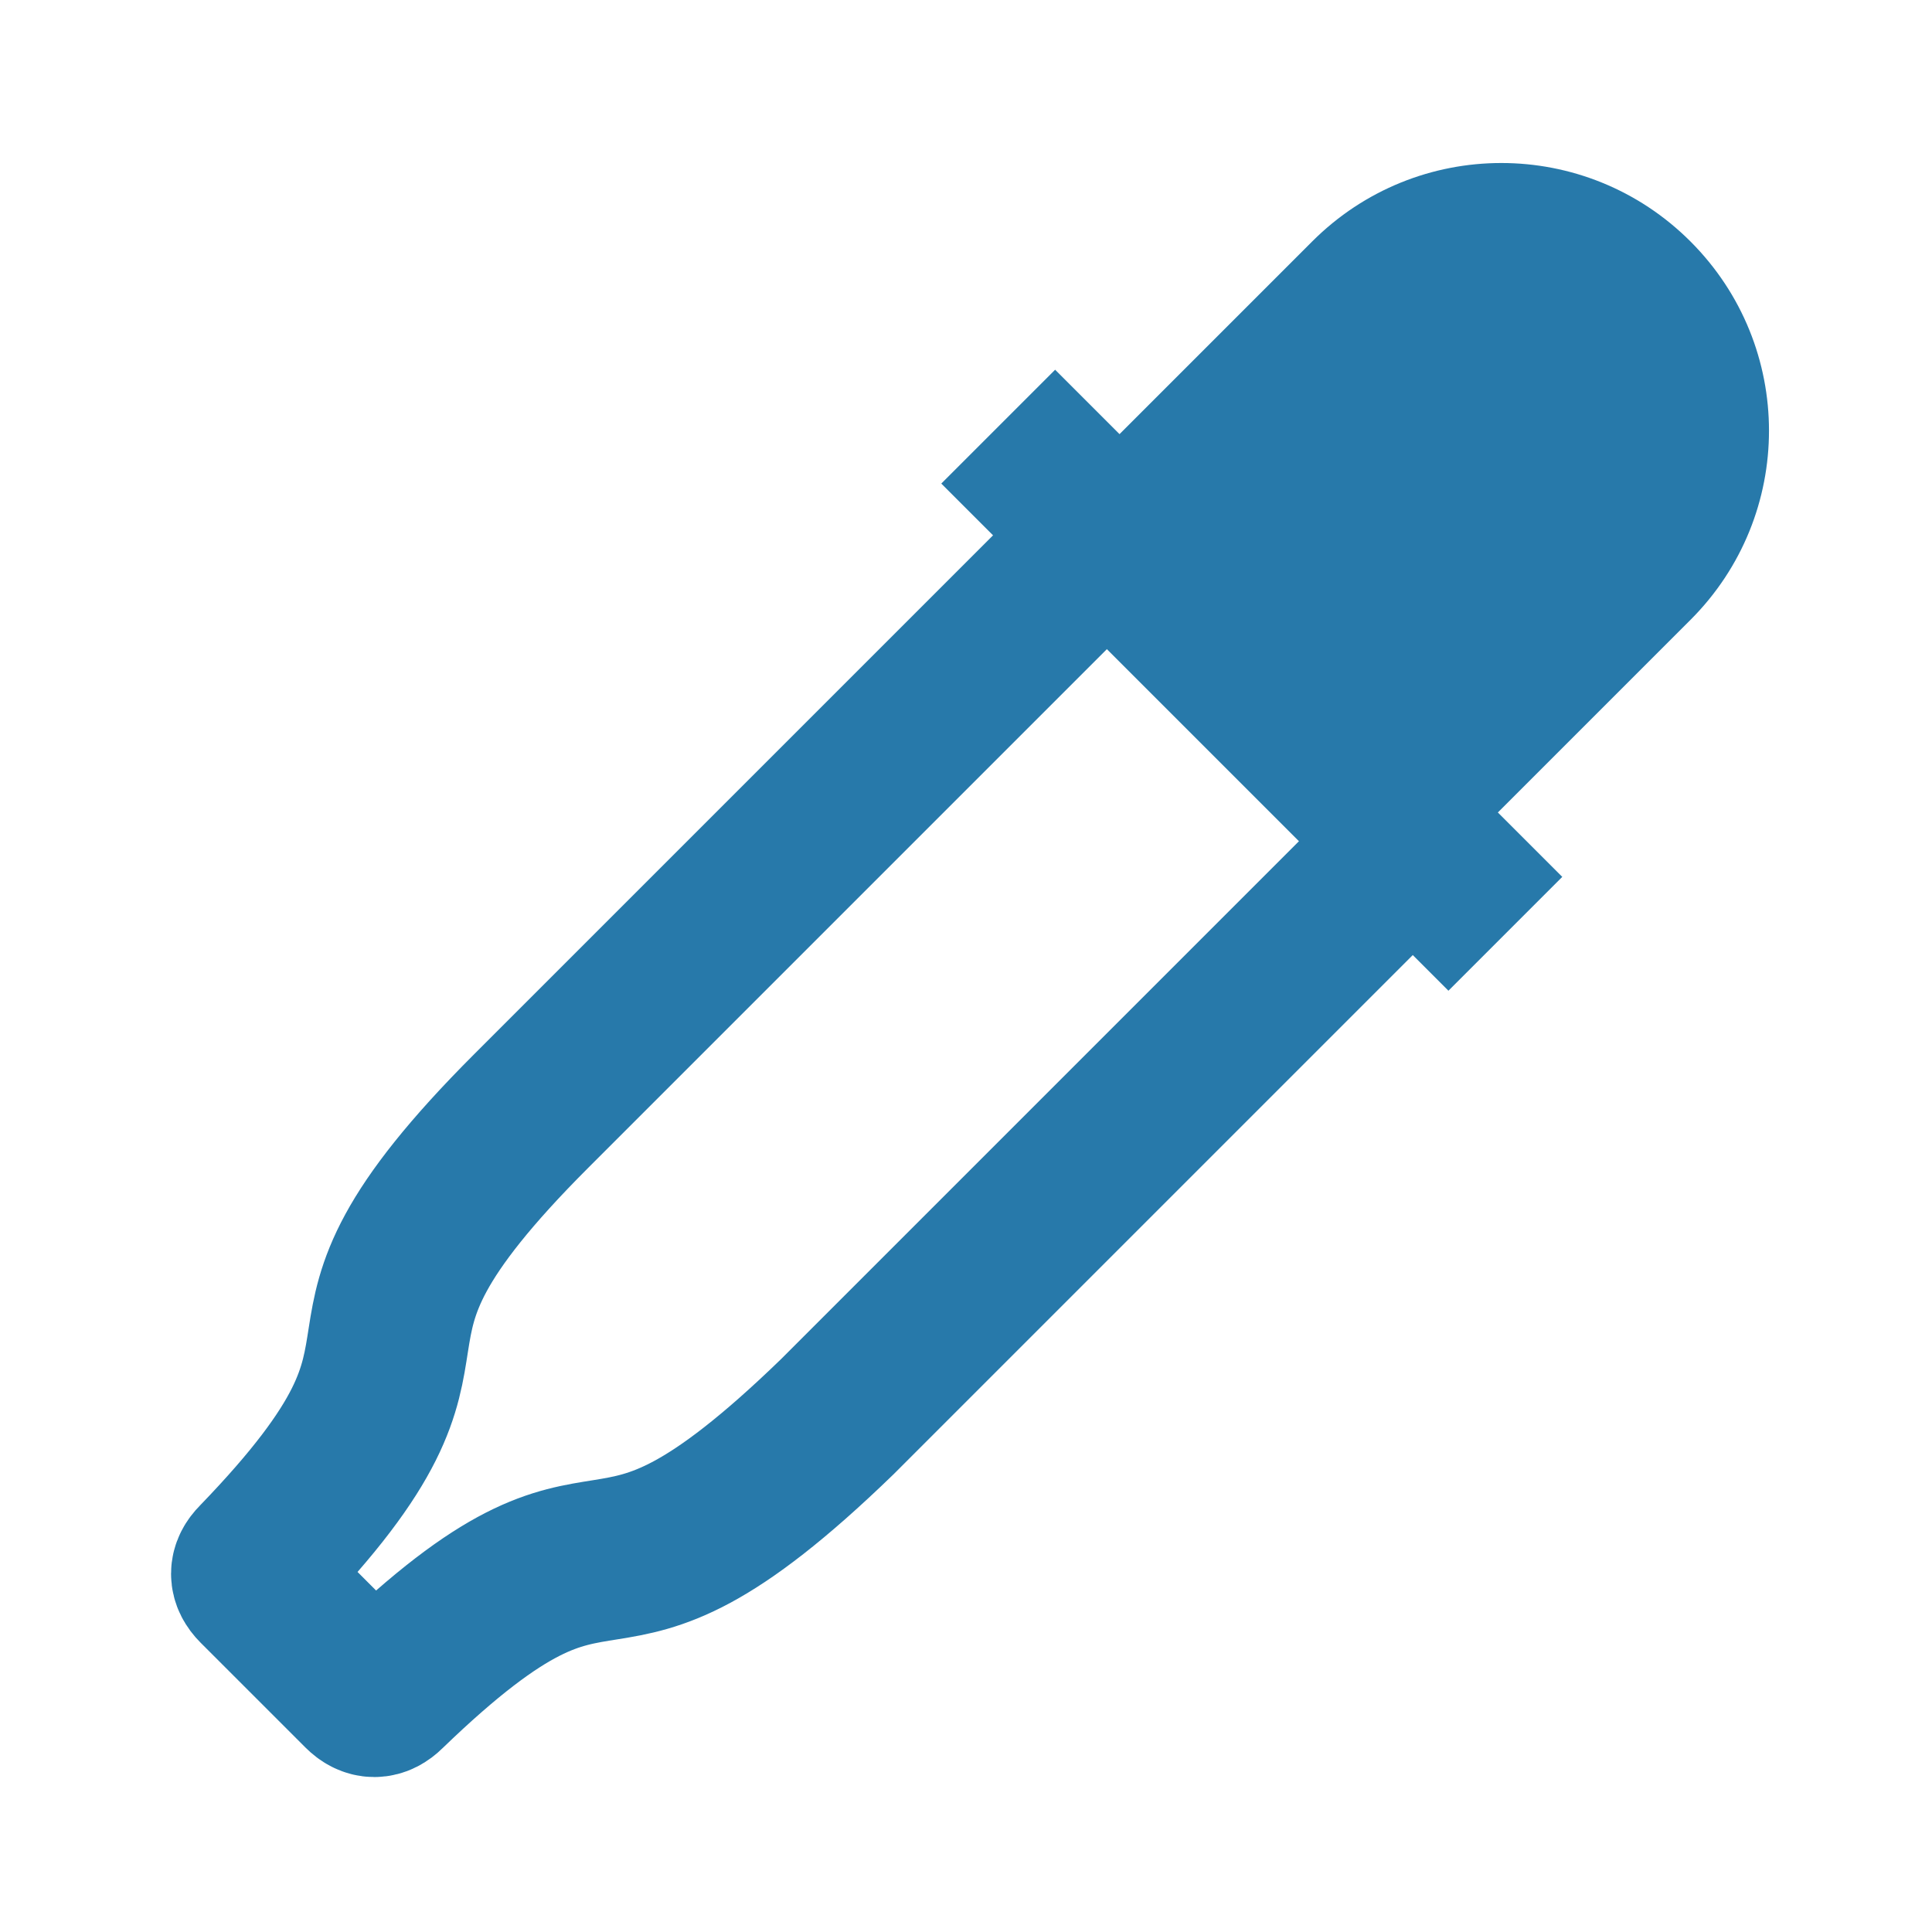 <svg height='100px' width='100px'  fill="#2779aa" xmlns="http://www.w3.org/2000/svg" xmlns:xlink="http://www.w3.org/1999/xlink" version="1.0" x="0px" y="0px" viewBox="0 0 24 24" enable-background="new 0 0 24 24" xml:space="preserve"><path fill="none" stroke="#2779aa" stroke-width="2" stroke-miterlimit="10" d="M13.5,6.9c0,0-5.9,5.9-6.9,6.9  c-3.1,3.1-0.5,2.6-3.4,5.6c-0.1,0.1-0.1,0.2,0,0.3l1.3,1.3c0.1,0.1,0.2,0.1,0.3,0c3-2.9,2.4-0.3,5.6-3.4c1.1-1.1,6.9-6.9,6.9-6.9"></path><line fill="none" stroke="#2779aa" stroke-width="2" stroke-miterlimit="10" x1="12.4" y1="5.3" x2="18.7" y2="11.6"></line><path d="M17.9,10.8c0,0,3-3,3.1-3.1c1.3-1.3,1.3-3.4,0-4.7c-1.3-1.3-3.4-1.3-4.7,0c-0.1,0.1-3.1,3.1-3.1,3.1L17.9,10.8z"></path></svg>